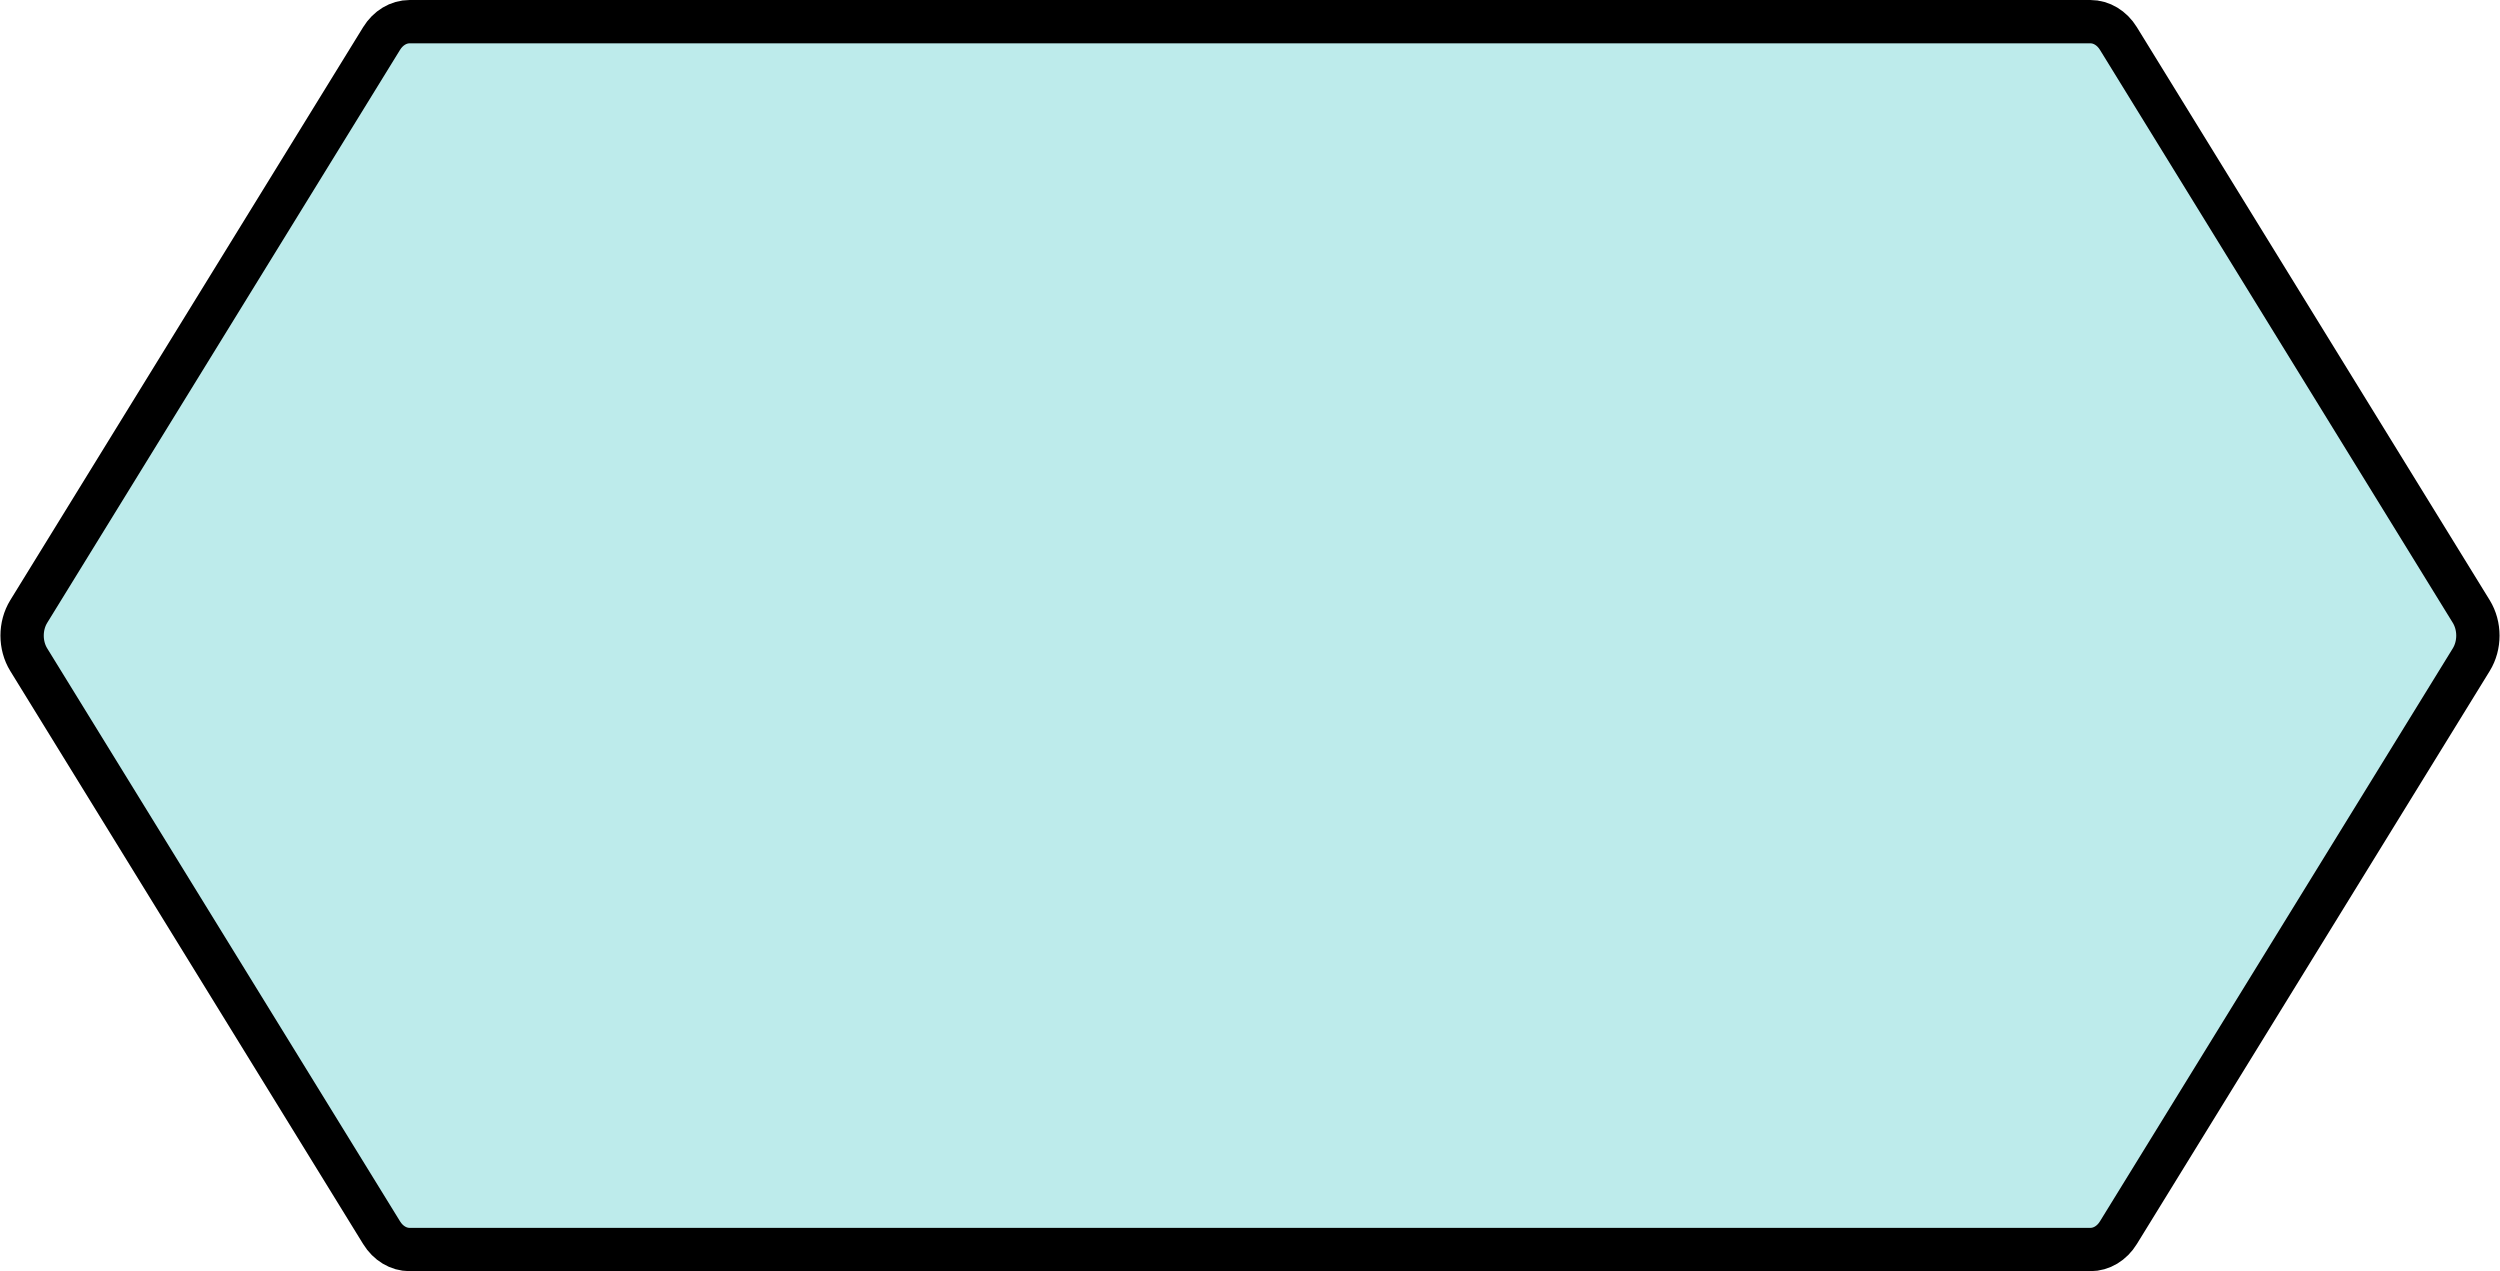 <?xml version="1.0" encoding="UTF-8" standalone="no"?>
<!DOCTYPE svg PUBLIC "-//W3C//DTD SVG 1.1//EN" "http://www.w3.org/Graphics/SVG/1.1/DTD/svg11.dtd">
<svg xmlnsDc="http://purl.org/dc/elements/1.1/" xmlns="http://www.w3.org/2000/svg" version="1.1" xmlnsXl="http://www.w3.org/1999/xlink" viewBox="637.5 359.5 57.693 29.346" width="59" height="30">
  <defs/>
  <g id="Canvas_1" stroke-dasharray="none" stroke-opacity="1" fill="none" fill-opacity="1" stroke="none">
    <title>Canvas 1</title>
    <g id="Canvas_1: Layer 1">
      <title>Layer 1</title>
      <g id="Graphic_66">
        <path d="M 647.68 388.346 L 685.747 388.346 C 686.003 388.346 686.244 388.202 686.394 387.957 L 694.54 374.729 C 694.744 374.398 694.744 373.949 694.54 373.617 L 686.394 360.389 C 686.244 360.145 686.003 360 685.747 360 L 646.946 360 C 646.69 360 646.449 360.145 646.299 360.389 L 638.153 373.617 C 637.949 373.949 637.949 374.398 638.153 374.729 L 646.299 387.957 C 646.449 388.202 646.69 388.346 646.946 388.346 Z" fill="#bdebeb"/>
        <path d="M 647.68 388.346 L 685.747 388.346 C 686.003 388.346 686.244 388.202 686.394 387.957 L 694.54 374.729 C 694.744 374.398 694.744 373.949 694.54 373.617 L 686.394 360.389 C 686.244 360.145 686.003 360 685.747 360 L 646.946 360 C 646.69 360 646.449 360.145 646.299 360.389 L 638.153 373.617 C 637.949 373.949 637.949 374.398 638.153 374.729 L 646.299 387.957 C 646.449 388.202 646.69 388.346 646.946 388.346 Z" stroke="black" stroke-linecap="round" stroke-linejoin="round" stroke-width="1"/>
      </g>
    </g>
  </g>
</svg>
